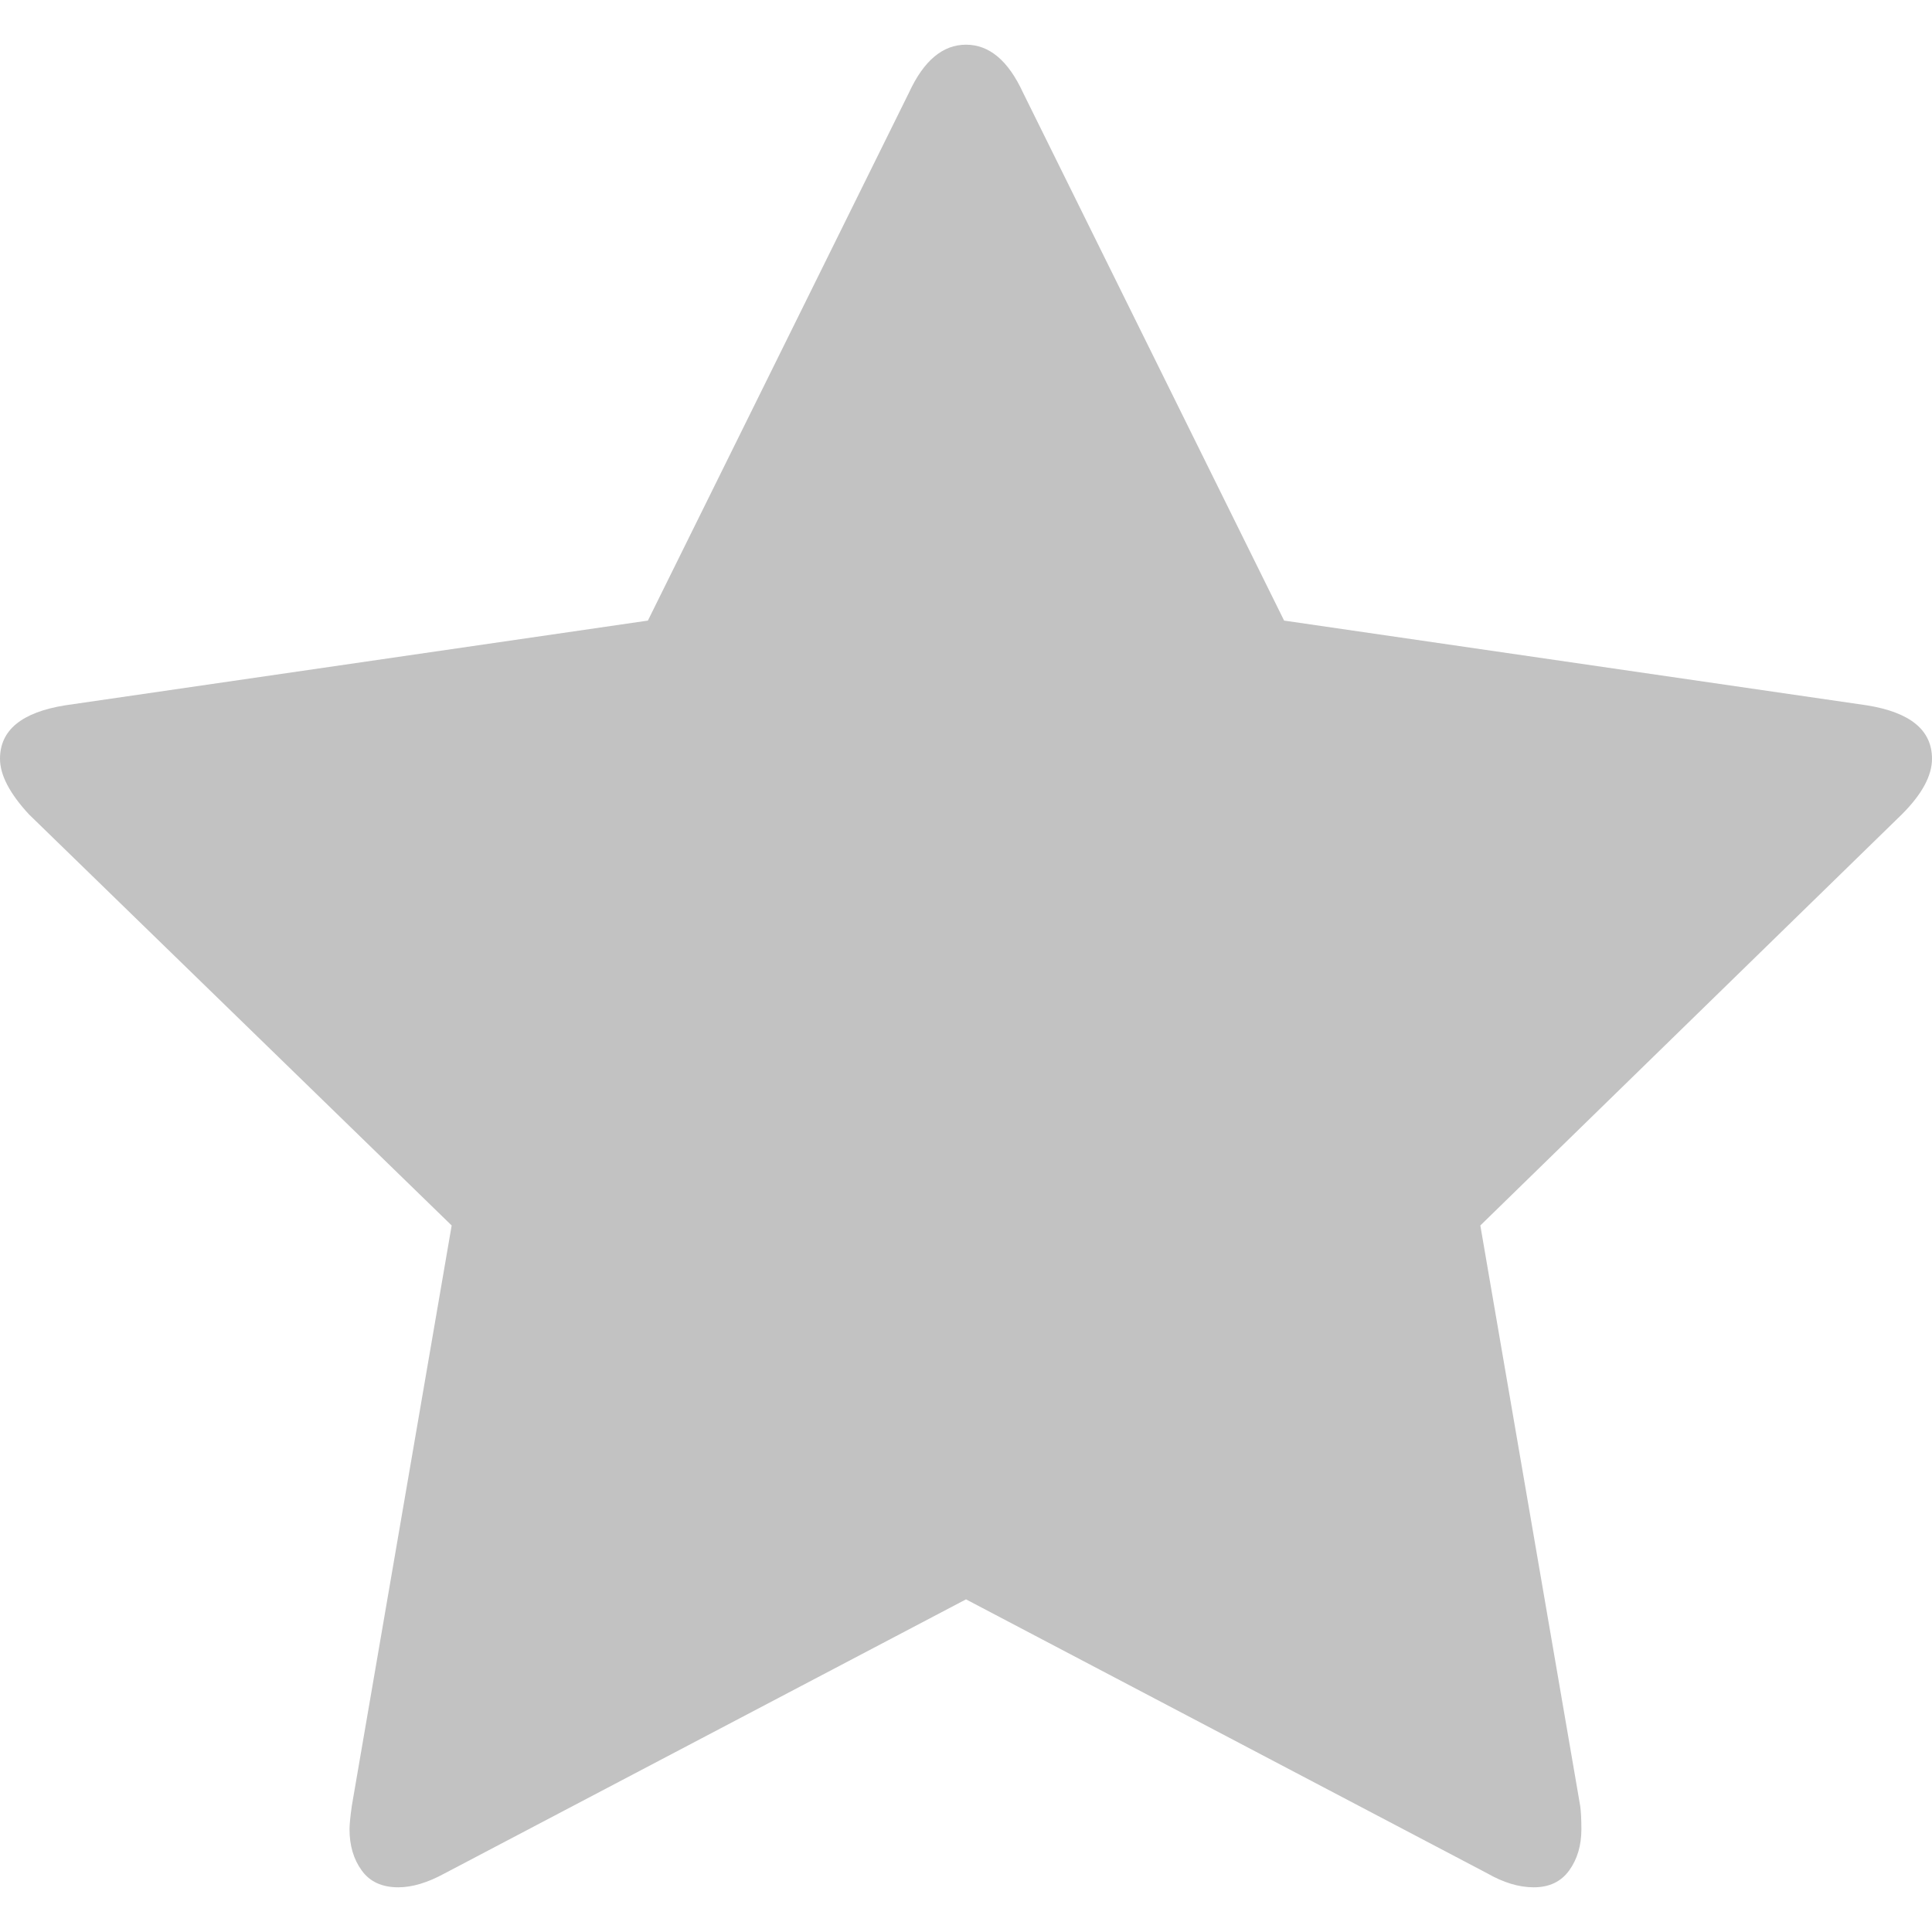 <svg width="23" height="23" viewBox="0 0 23 23" fill="none" xmlns="http://www.w3.org/2000/svg">
<path d="M23 9.033C23 8.692 22.742 8.48 22.226 8.397L15.287 7.388L12.177 1.099C12.002 0.721 11.777 0.532 11.5 0.532C11.224 0.532 10.998 0.721 10.823 1.099L7.713 7.388L0.774 8.397C0.258 8.48 0 8.692 0 9.033C0 9.226 0.115 9.447 0.346 9.696L5.377 14.589L4.188 21.5C4.17 21.629 4.161 21.722 4.161 21.777C4.161 21.97 4.209 22.134 4.306 22.267C4.402 22.401 4.547 22.468 4.741 22.468C4.907 22.468 5.091 22.413 5.294 22.302L11.5 19.04L17.706 22.302C17.9 22.413 18.084 22.468 18.259 22.468C18.444 22.468 18.584 22.401 18.681 22.267C18.777 22.134 18.826 21.97 18.826 21.777C18.826 21.657 18.821 21.565 18.812 21.5L17.623 14.589L22.64 9.696C22.88 9.457 23 9.235 23 9.033Z" fill="#C2C2C2"/>
</svg>
